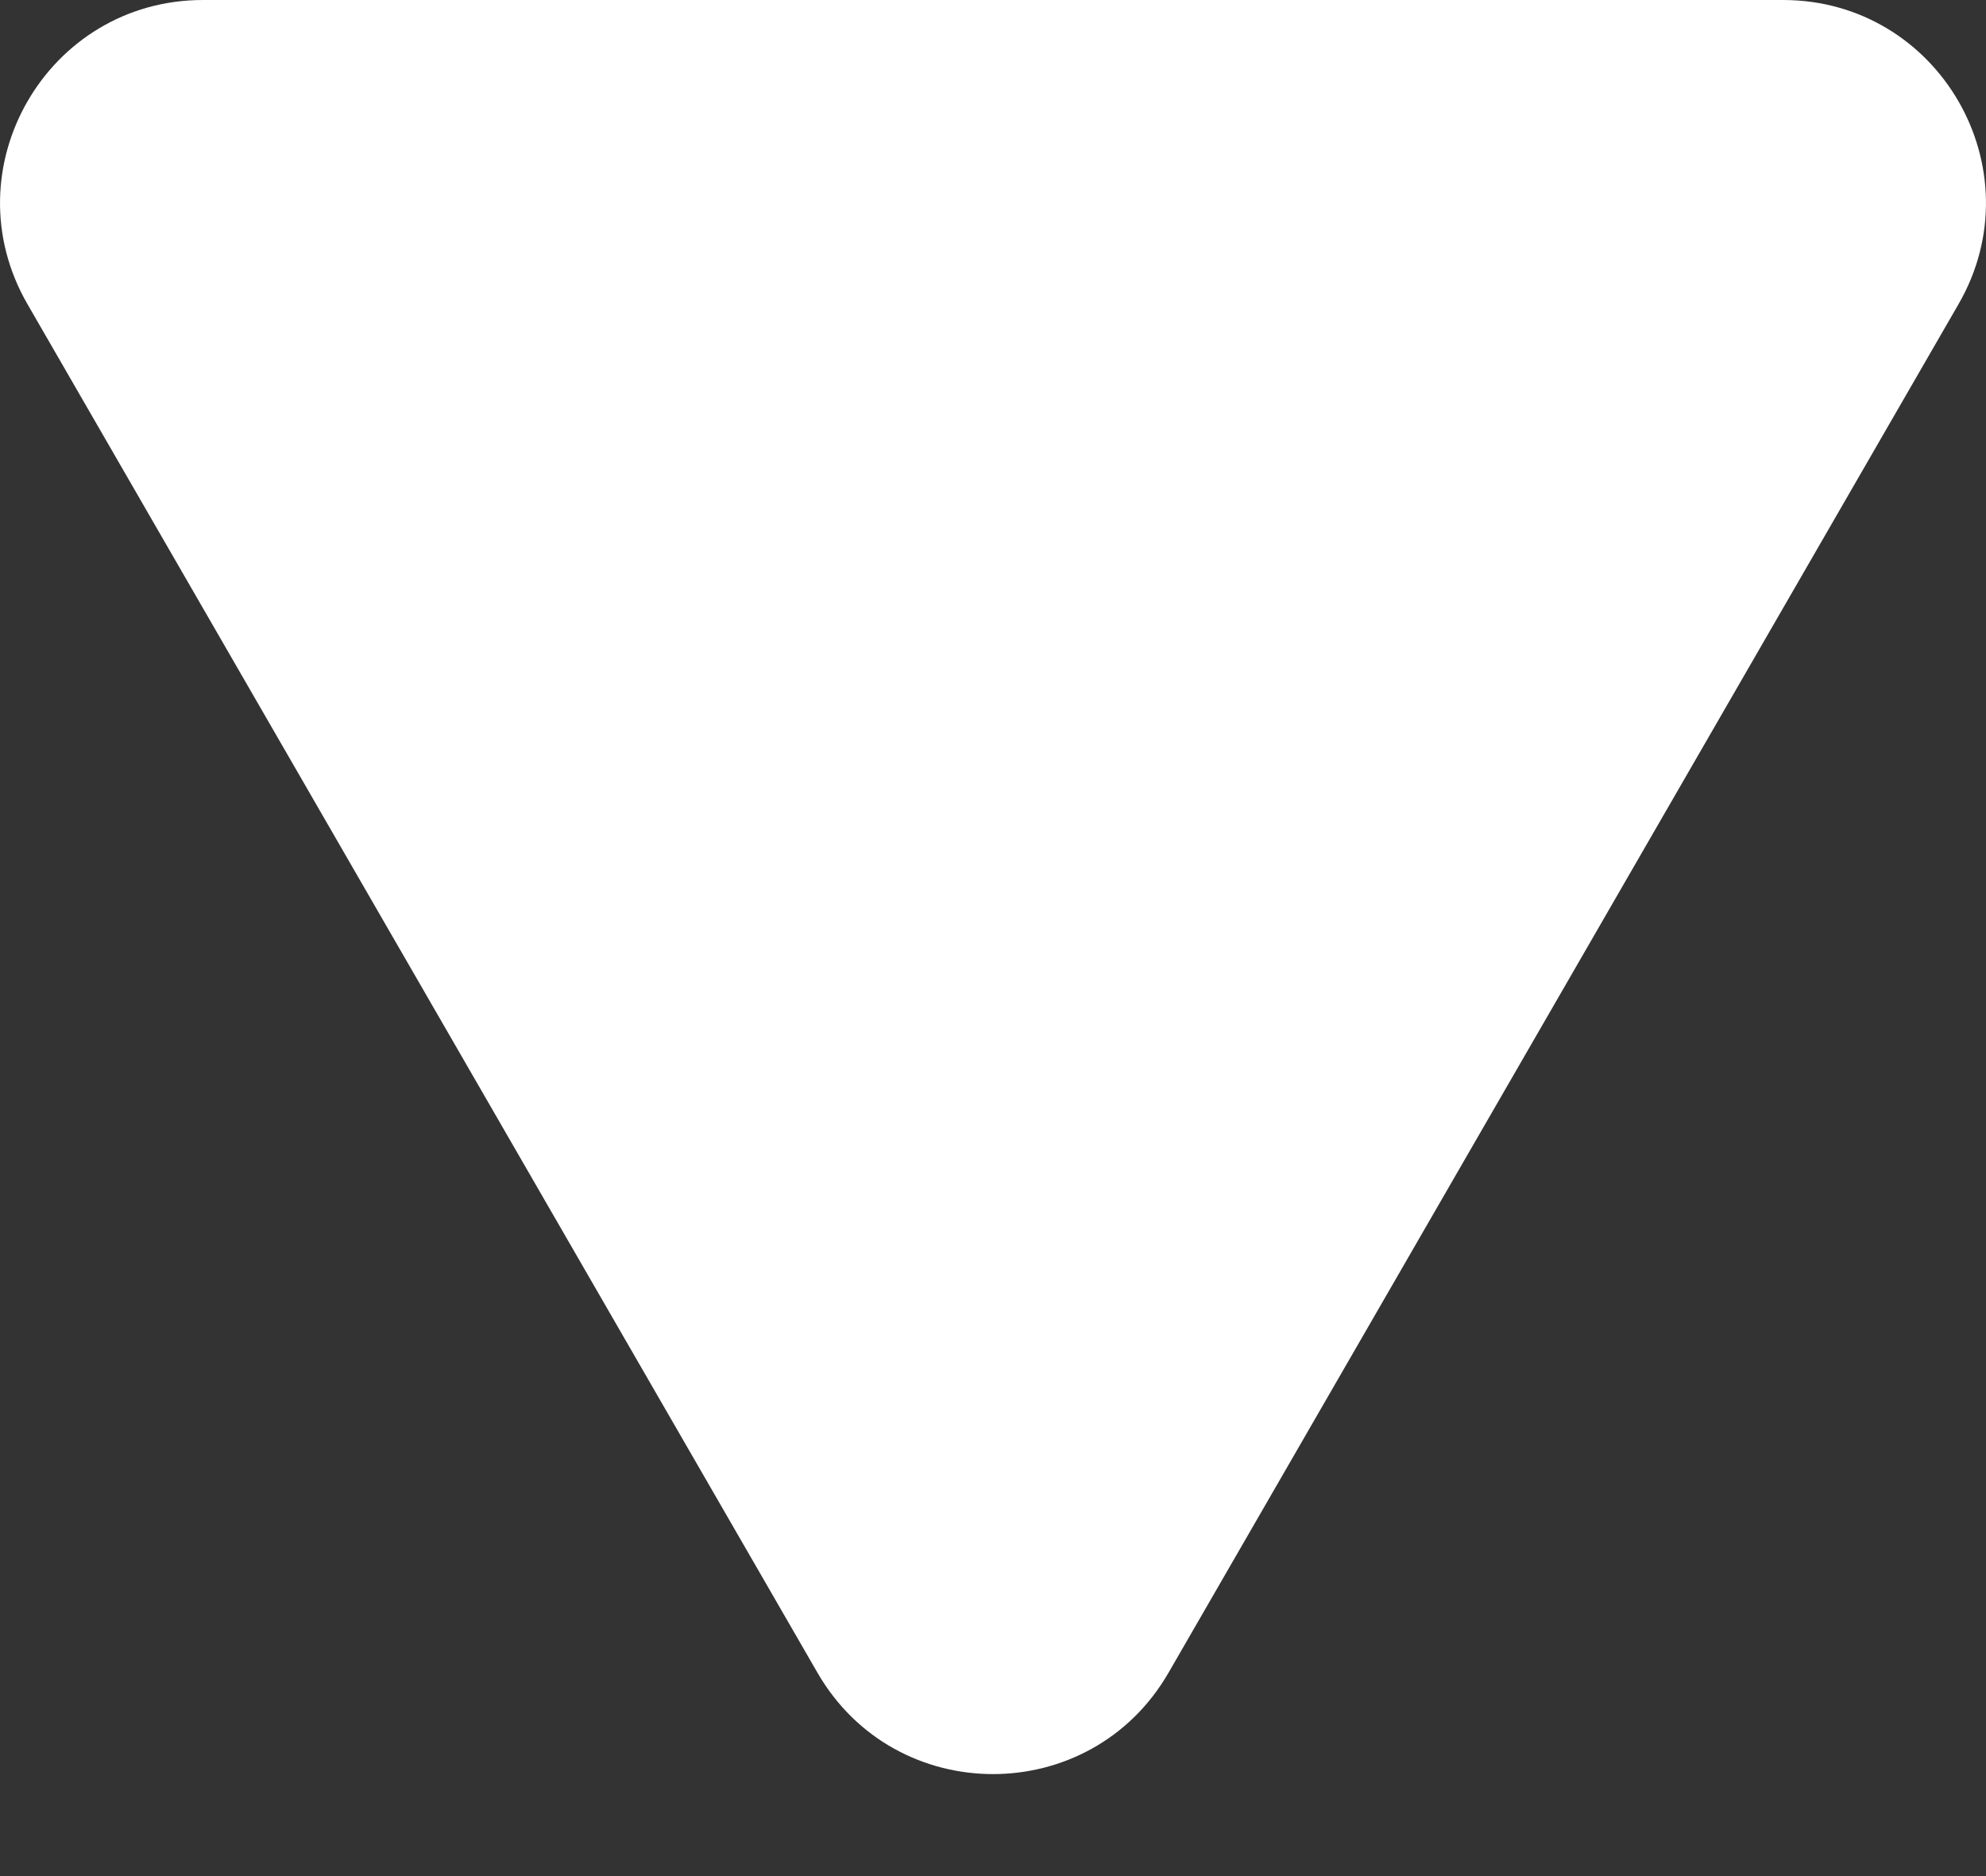 <svg width="18" height="17" viewBox="0 0 18 17" fill="none" xmlns="http://www.w3.org/2000/svg">
<rect x="0" y="0" width="18" height="17" fill="#333333" stroke="none"/>
<path d="M10.591 15.157C9.884 16.382 8.116 16.382 7.409 15.157L0.249 2.756C-0.458 1.531 0.426 1.37554e-06 1.84 1.25189e-06L16.16 0C17.574 -1.23644e-07 18.458 1.531 17.751 2.756L10.591 15.157Z" fill="white"/>
</svg>
